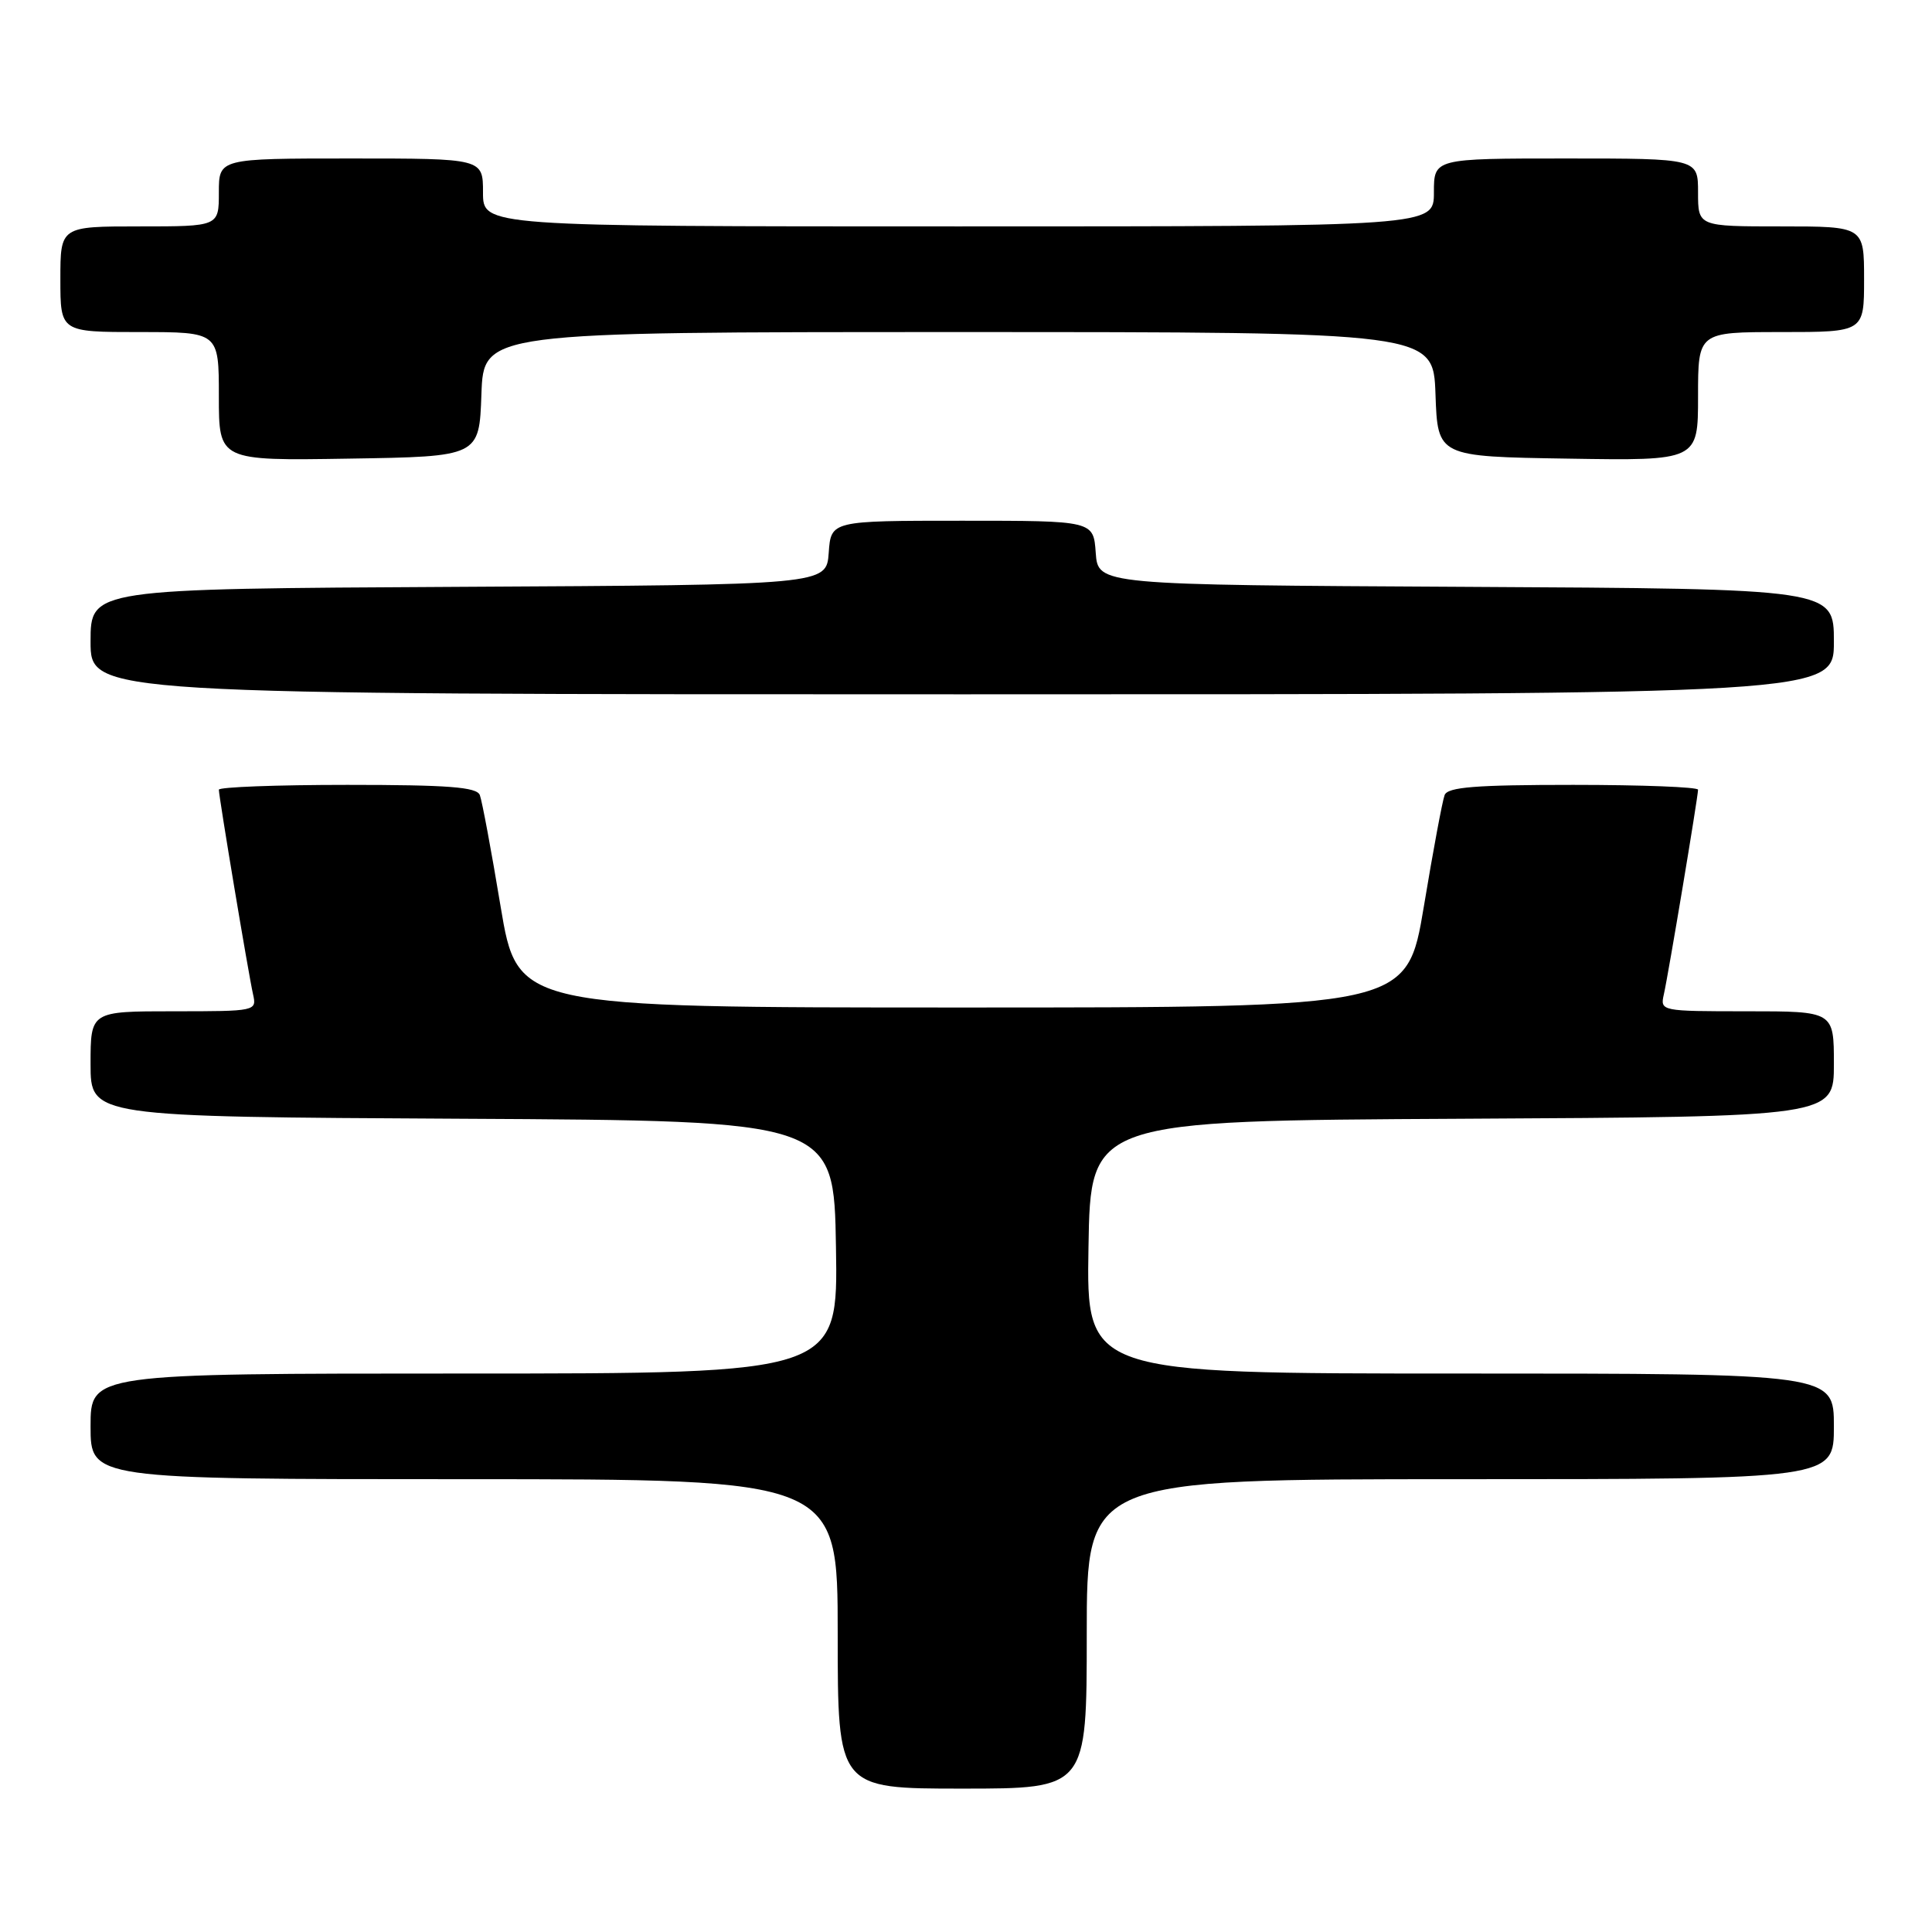 <?xml version="1.0" encoding="UTF-8" standalone="no"?>
<!DOCTYPE svg PUBLIC "-//W3C//DTD SVG 1.1//EN" "http://www.w3.org/Graphics/SVG/1.1/DTD/svg11.dtd" >
<svg xmlns="http://www.w3.org/2000/svg" xmlns:xlink="http://www.w3.org/1999/xlink" version="1.1" viewBox="0 0 256 256">
 <g >
 <path fill="currentColor"
d=" M 144.00 216.50 C 144.00 196.00 144.00 196.00 193.50 196.00 C 243.00 196.00 243.00 196.00 243.00 189.00 C 243.00 182.00 243.00 182.00 193.48 182.00 C 143.95 182.00 143.95 182.00 144.23 165.25 C 144.50 148.50 144.50 148.50 193.75 148.24 C 243.00 147.98 243.00 147.98 243.00 140.99 C 243.00 134.00 243.00 134.00 231.48 134.00 C 220.05 134.00 219.97 133.98 220.47 131.75 C 221.07 129.10 225.00 105.57 225.00 104.64 C 225.00 104.29 217.56 104.00 208.47 104.00 C 195.50 104.00 191.83 104.29 191.42 105.35 C 191.13 106.10 189.89 112.73 188.67 120.10 C 186.43 133.50 186.43 133.50 127.50 133.50 C 68.57 133.50 68.57 133.50 66.33 120.10 C 65.11 112.73 63.87 106.10 63.58 105.35 C 63.17 104.29 59.42 104.00 46.03 104.00 C 36.66 104.00 29.00 104.29 29.00 104.64 C 29.00 105.57 32.93 129.10 33.53 131.75 C 34.03 133.98 33.93 134.00 23.02 134.00 C 12.00 134.00 12.00 134.00 12.00 140.99 C 12.00 147.98 12.00 147.98 61.25 148.24 C 110.50 148.50 110.50 148.50 110.77 165.25 C 111.05 182.00 111.05 182.00 61.52 182.00 C 12.00 182.00 12.00 182.00 12.00 189.00 C 12.00 196.00 12.00 196.00 61.50 196.00 C 111.00 196.00 111.00 196.00 111.00 216.50 C 111.00 237.00 111.00 237.00 127.50 237.00 C 144.00 237.00 144.00 237.00 144.00 216.50 Z  M 243.00 85.01 C 243.00 78.02 243.00 78.02 194.25 77.76 C 145.50 77.50 145.50 77.50 145.19 73.25 C 144.89 69.00 144.89 69.00 127.50 69.00 C 110.11 69.00 110.11 69.00 109.81 73.25 C 109.50 77.50 109.50 77.50 60.75 77.76 C 12.00 78.02 12.00 78.02 12.00 85.01 C 12.00 92.00 12.00 92.00 127.50 92.00 C 243.00 92.00 243.00 92.00 243.00 85.01 Z  M 63.79 52.25 C 64.08 44.00 64.08 44.00 127.00 44.00 C 189.92 44.00 189.92 44.00 190.21 52.25 C 190.50 60.50 190.50 60.50 207.75 60.77 C 225.00 61.05 225.00 61.05 225.00 52.52 C 225.00 44.00 225.00 44.00 236.00 44.00 C 247.00 44.00 247.00 44.00 247.00 37.00 C 247.00 30.00 247.00 30.00 236.00 30.00 C 225.00 30.00 225.00 30.00 225.00 25.50 C 225.00 21.00 225.00 21.00 207.50 21.00 C 190.00 21.00 190.00 21.00 190.00 25.50 C 190.00 30.00 190.00 30.00 127.00 30.00 C 64.00 30.00 64.00 30.00 64.00 25.50 C 64.00 21.00 64.00 21.00 46.50 21.00 C 29.00 21.00 29.00 21.00 29.00 25.50 C 29.00 30.00 29.00 30.00 18.50 30.00 C 8.00 30.00 8.00 30.00 8.00 37.00 C 8.00 44.00 8.00 44.00 18.50 44.00 C 29.00 44.00 29.00 44.00 29.00 52.52 C 29.00 61.05 29.00 61.05 46.25 60.77 C 63.50 60.50 63.50 60.50 63.79 52.25 Z "/>
</g>
</svg>